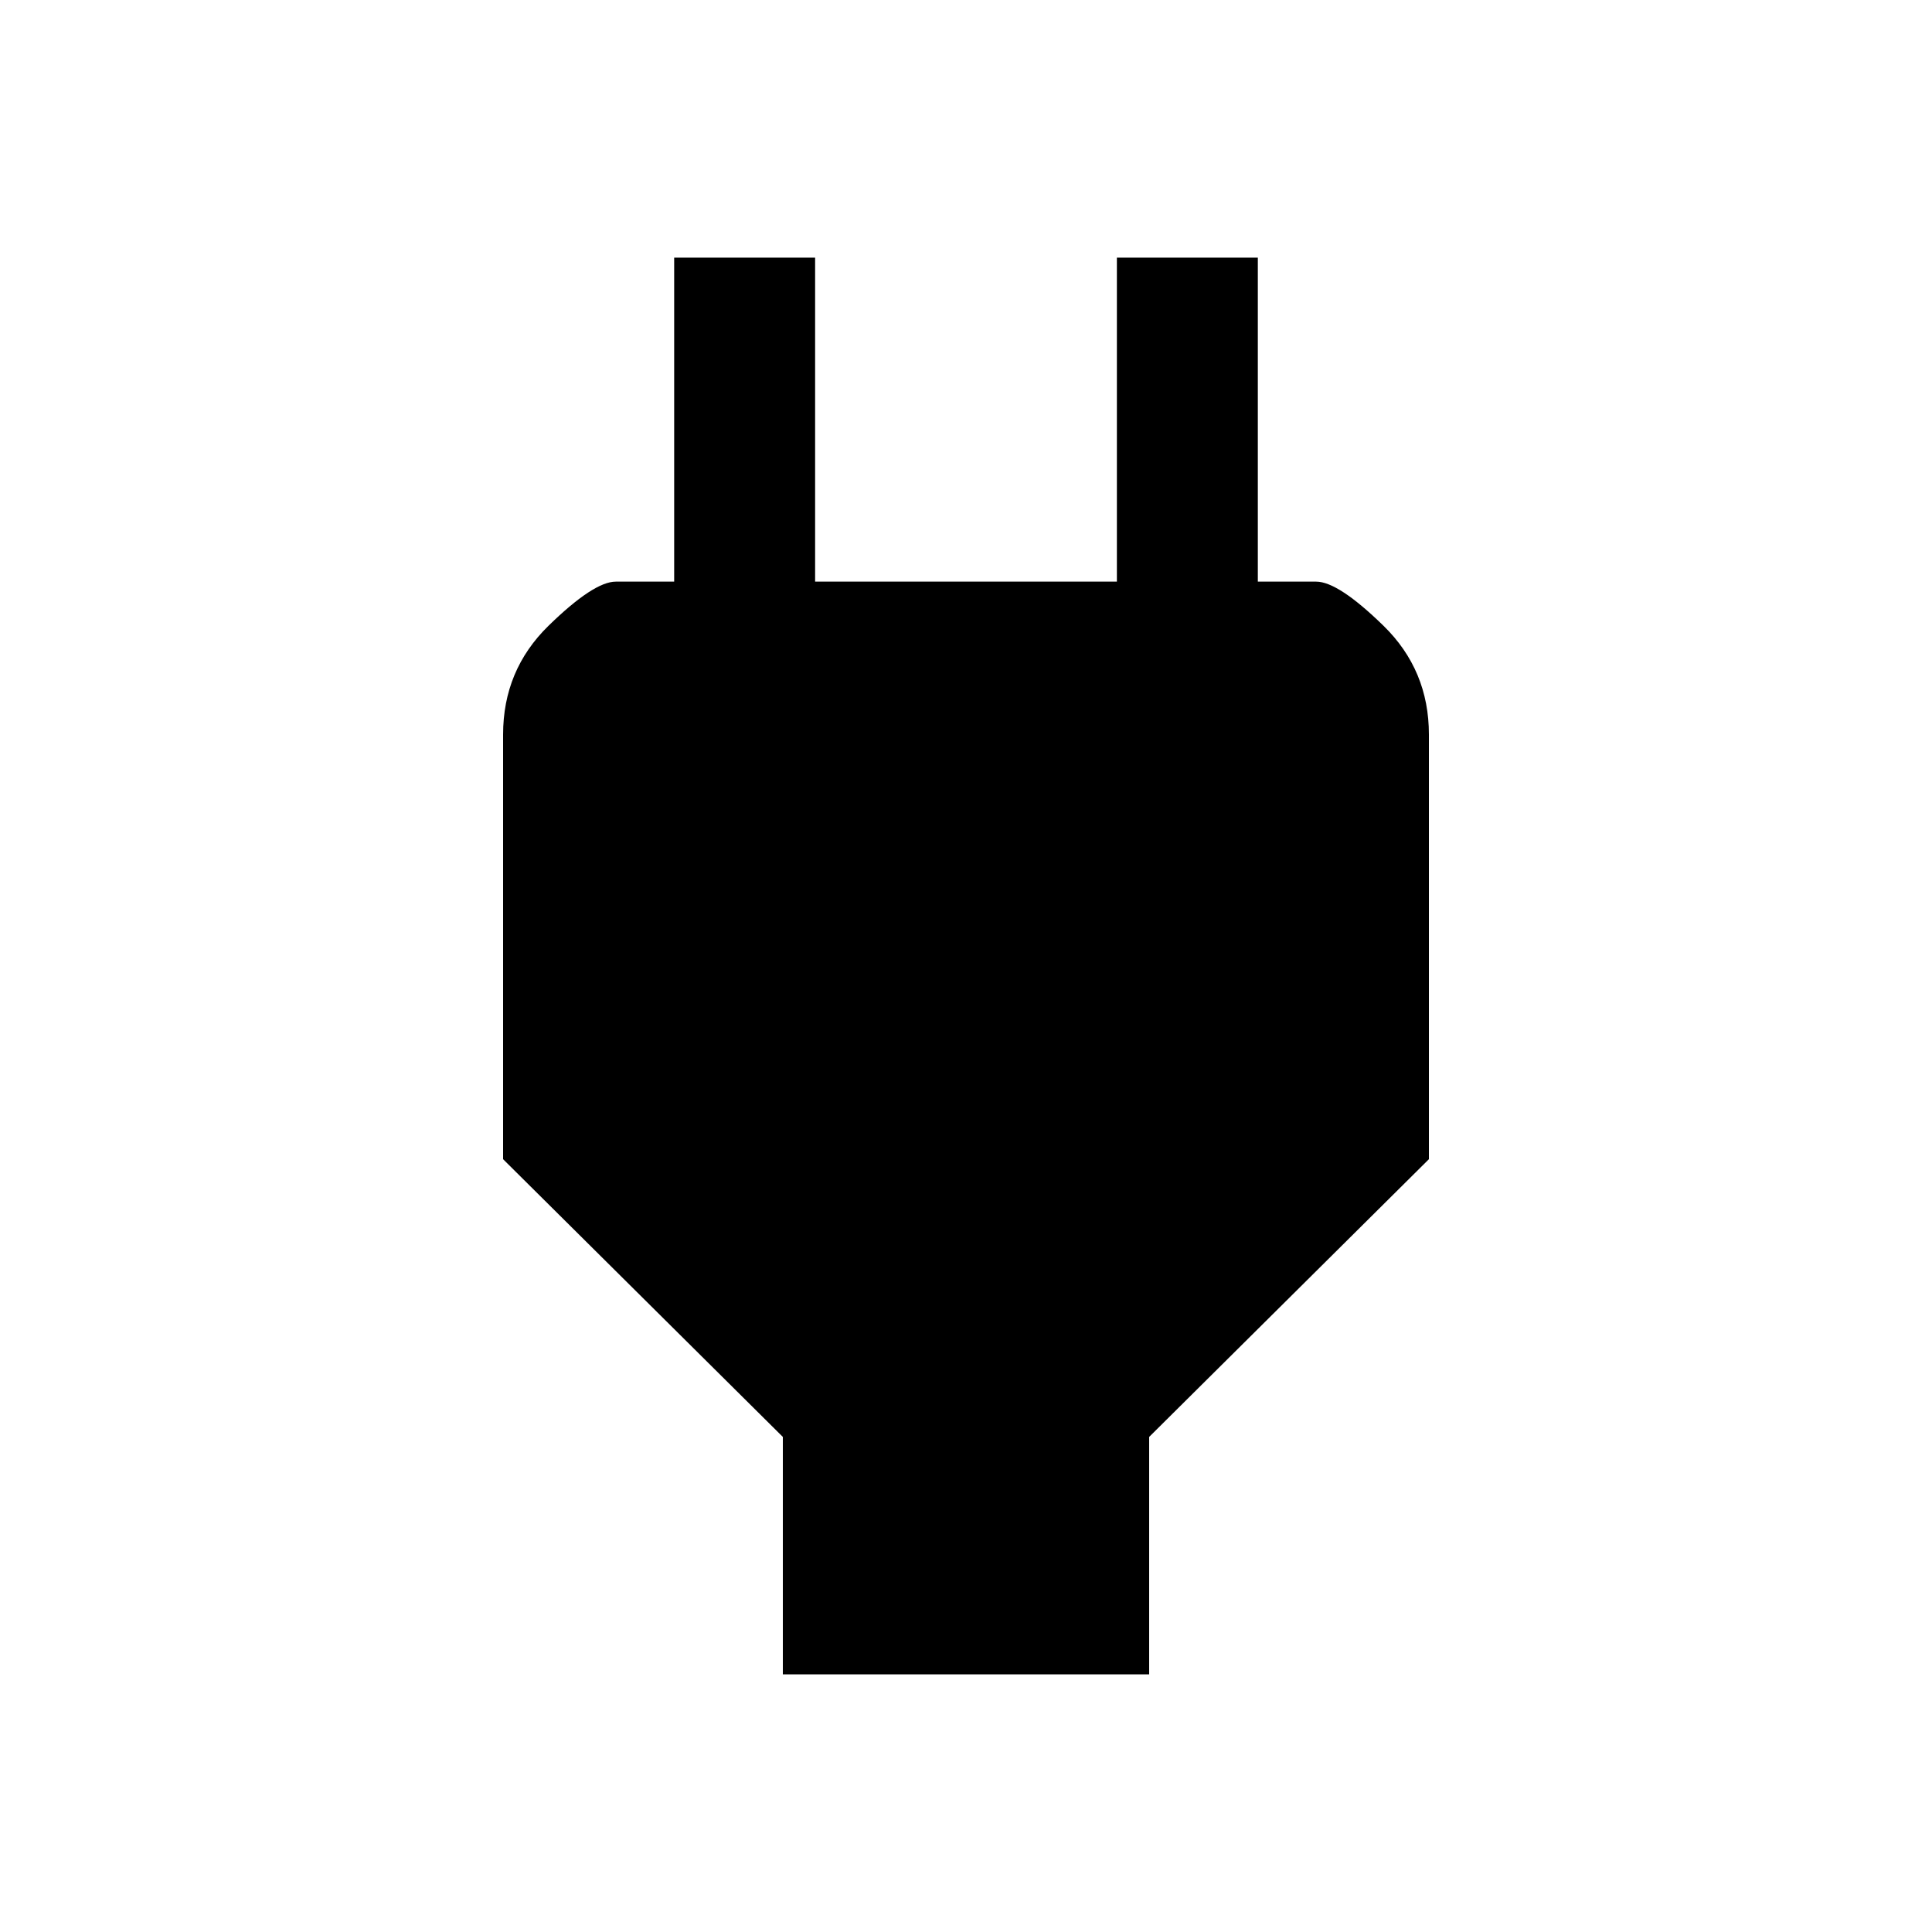 <svg xmlns="http://www.w3.org/2000/svg" height="20" width="20"><path d="M8.104 17.333V14.875L5.208 12V7.604Q5.208 6.938 5.677 6.479Q6.146 6.021 6.375 6.021H6.979V2.667H8.438V6.021H11.562V2.667H13.021V6.021H13.625Q13.854 6.021 14.323 6.479Q14.792 6.938 14.792 7.604V12L11.896 14.875V17.333Z"/></svg>